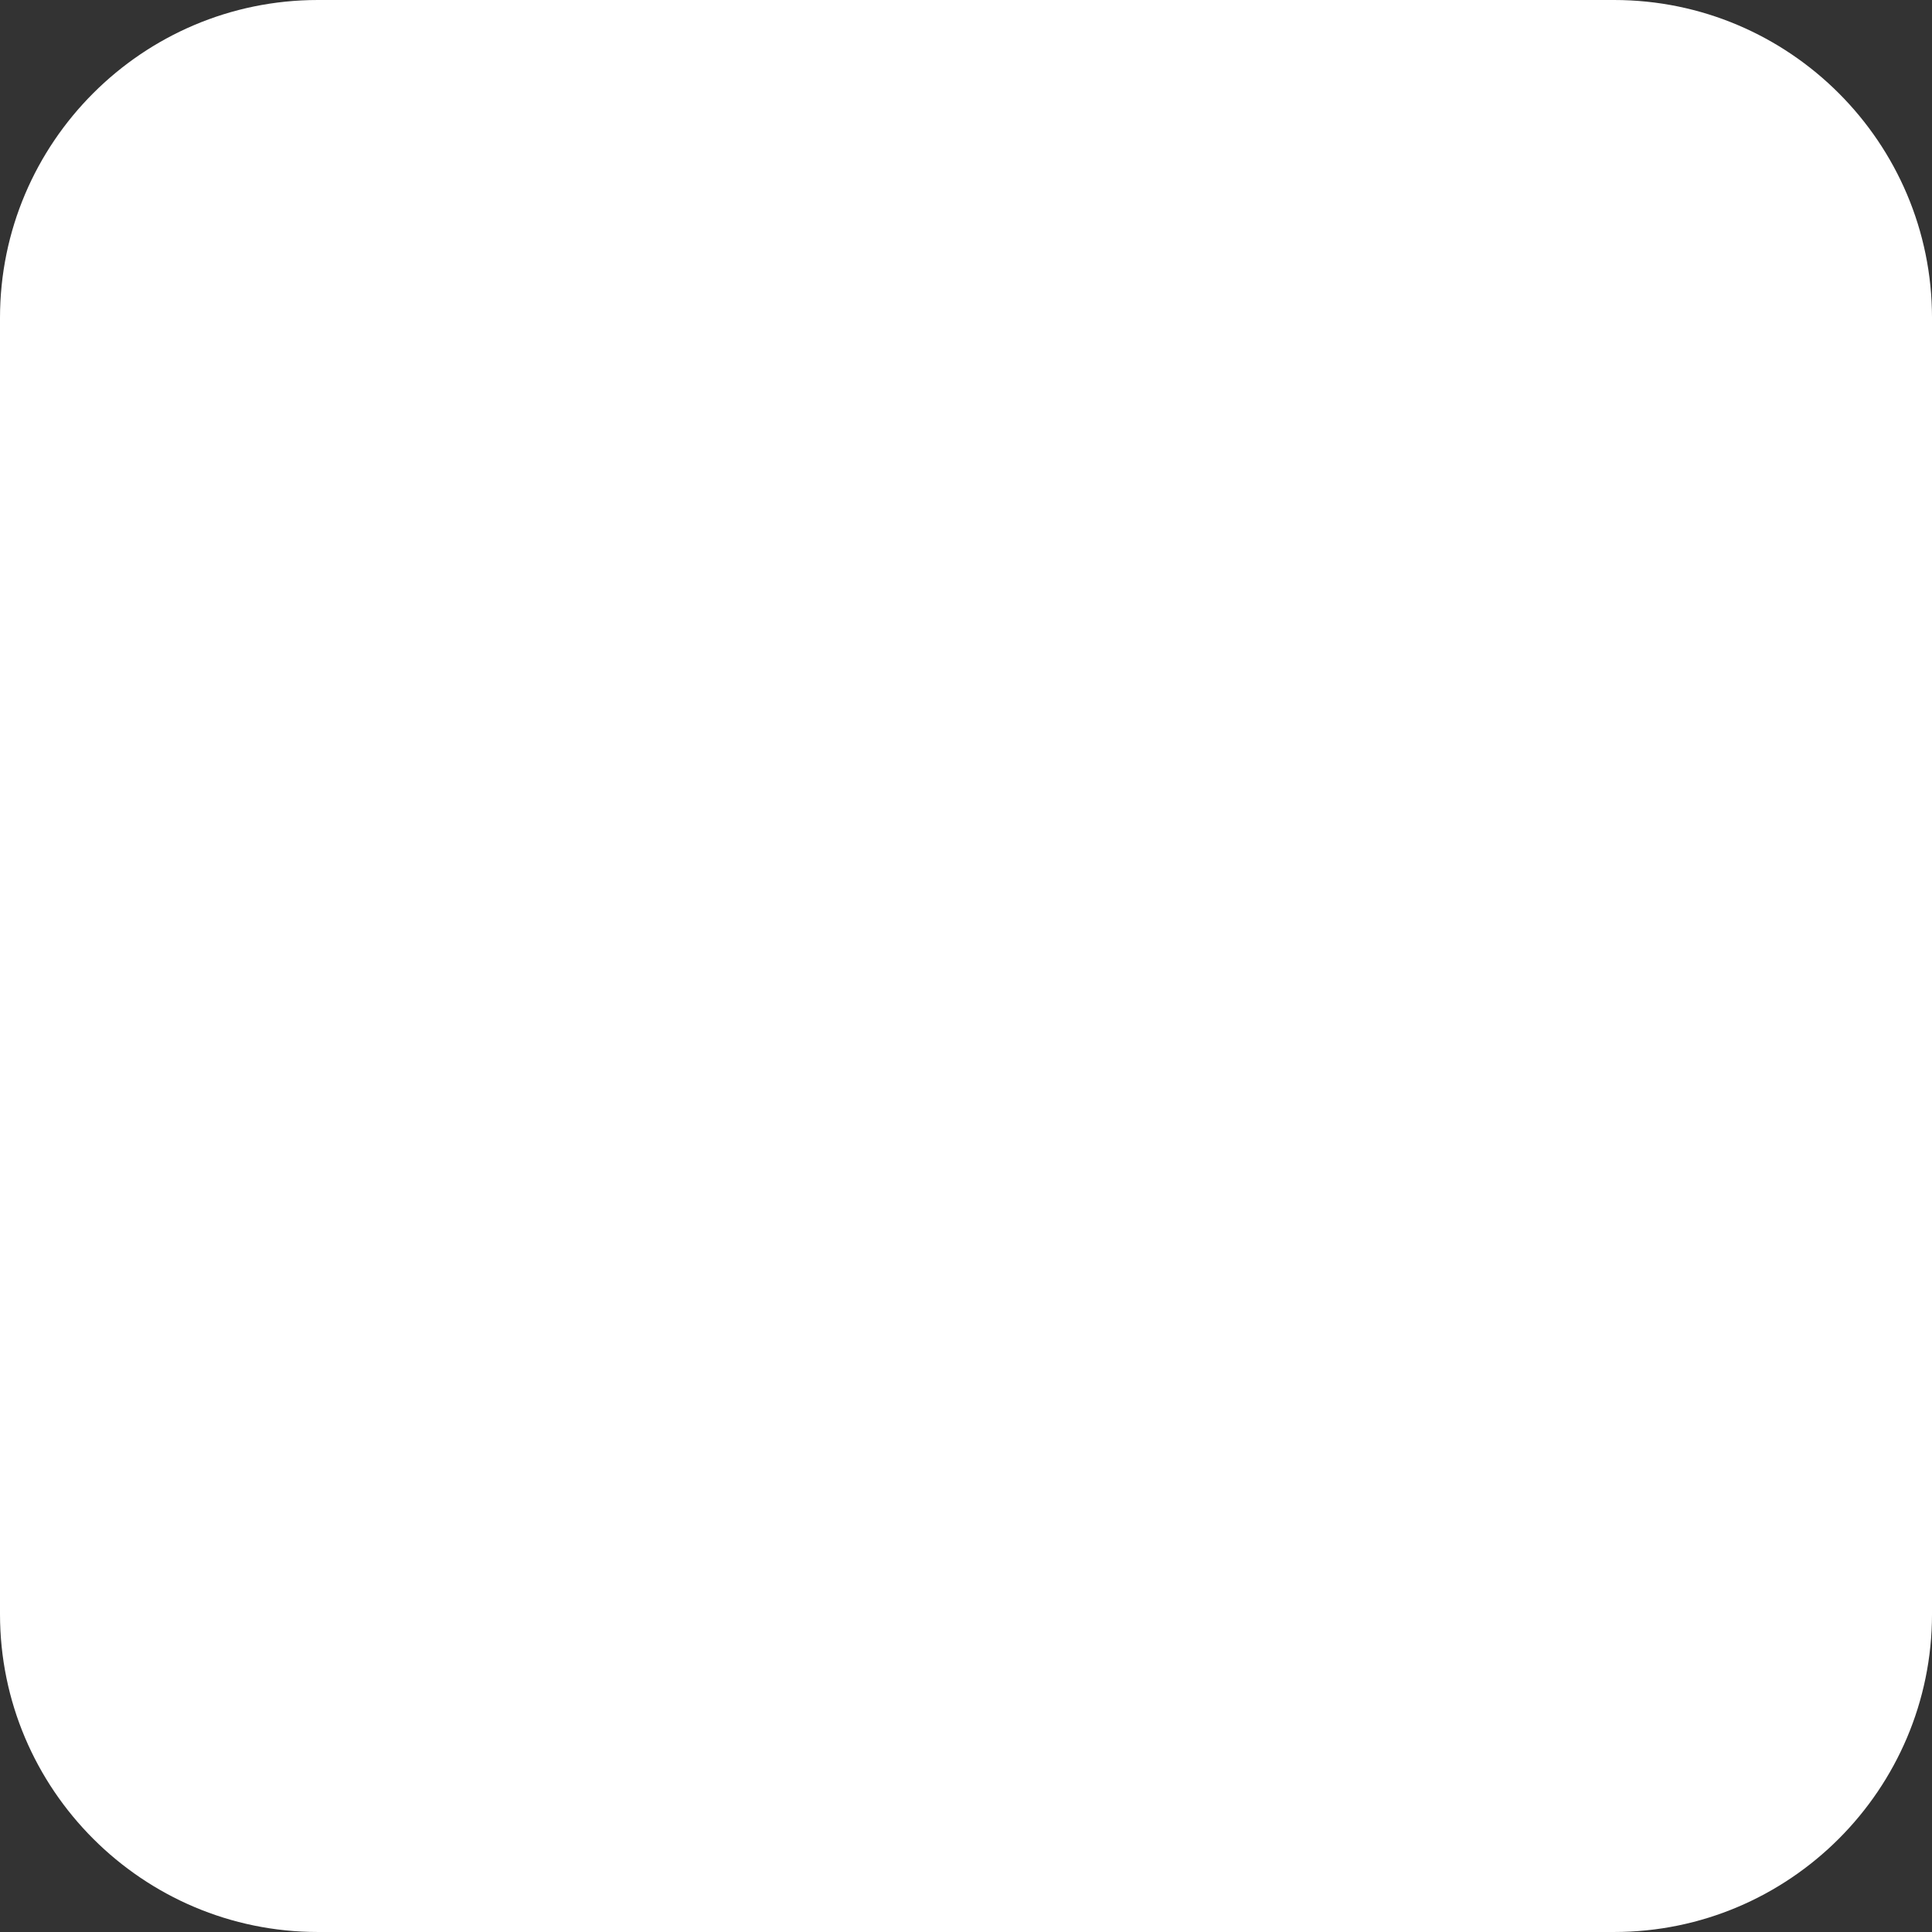 <svg version="1.1" id="图层_1" x="0px" y="0px" width="186.455px" height="186.453px" viewBox="0 0 186.455 186.453" enable-background="new 0 0 186.455 186.453" xml:space="preserve" xmlns="http://www.w3.org/2000/svg" xmlns:xlink="http://www.w3.org/1999/xlink" xmlns:xml="http://www.w3.org/XML/1998/namespace">
  <rect x="0" y="0" width="186.455" height="186.453" fill="#333333" stroke="none"/>
  <path fill="#FFFFFF" d="M155.775,0H30.68C13.764,0,0,13.763,0,30.679v125.096c0,16.917,13.764,30.679,30.68,30.679h125.096
	c16.916,0,30.68-13.762,30.68-30.679V30.679C186.455,13.763,172.691,0,155.775,0z" class="color c1"/>
</svg>